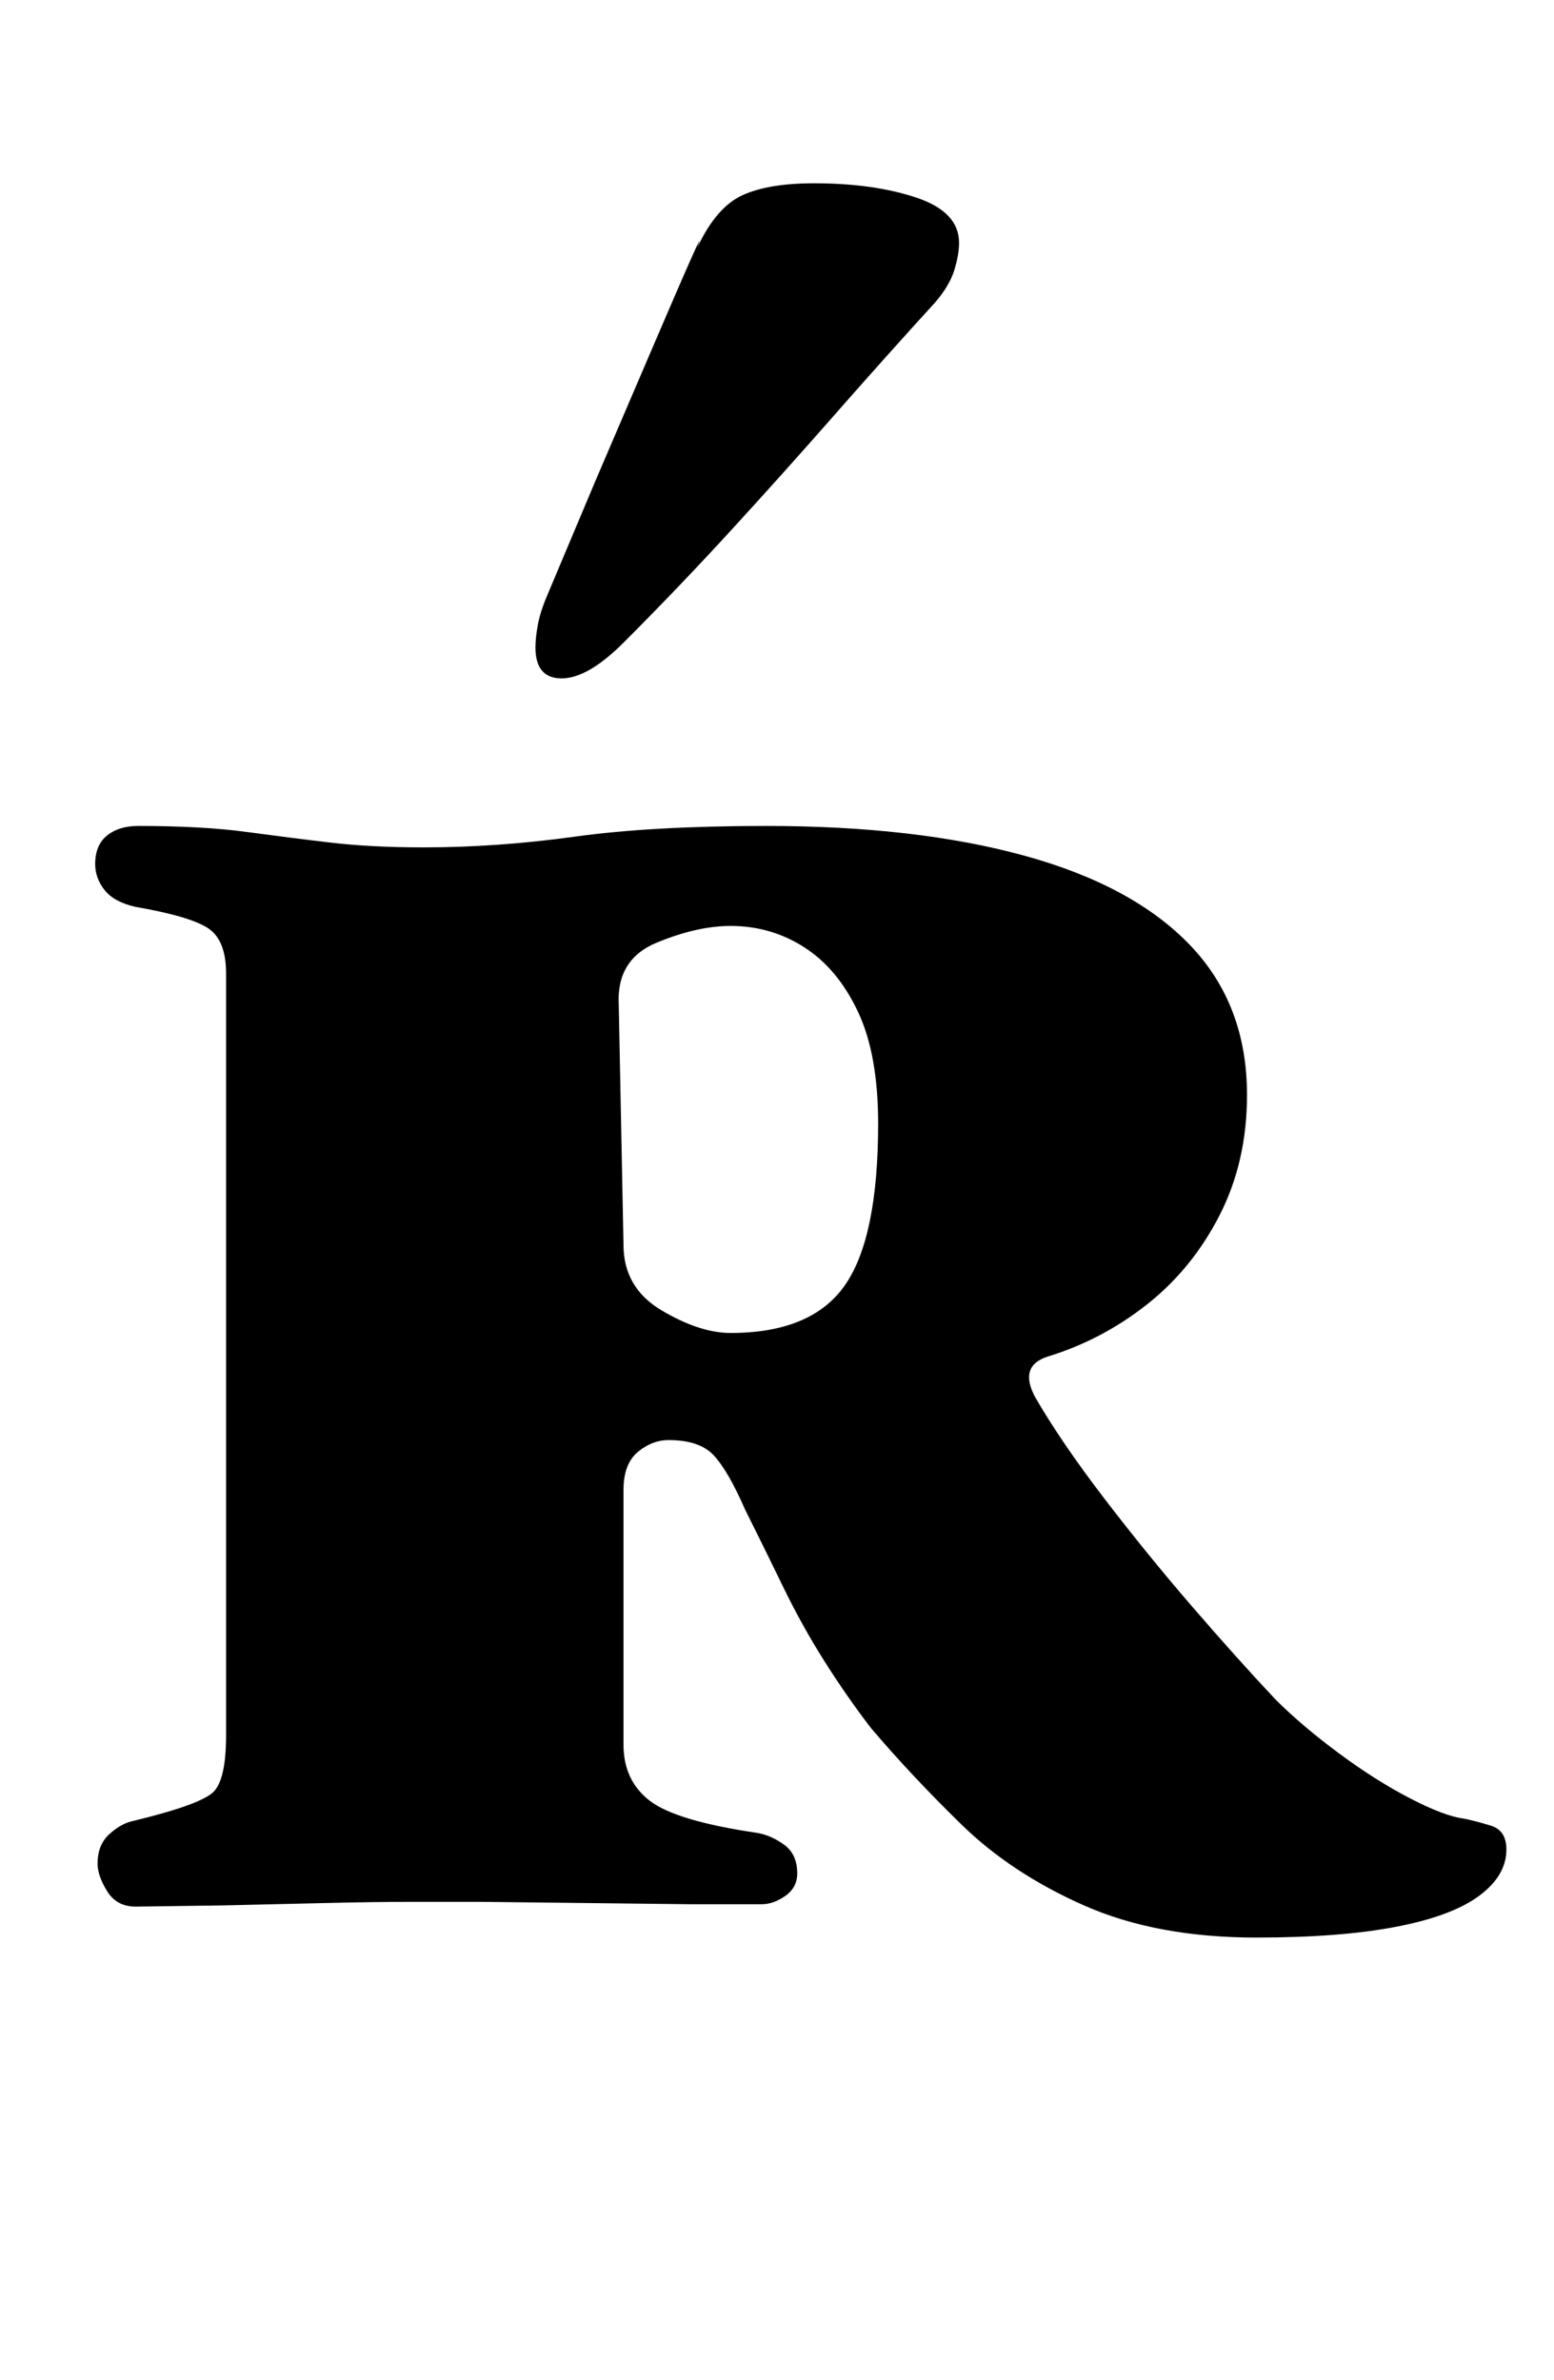 <?xml version="1.0" standalone="no"?>
<!DOCTYPE svg PUBLIC "-//W3C//DTD SVG 1.1//EN" "http://www.w3.org/Graphics/SVG/1.1/DTD/svg11.dtd" >
<svg xmlns="http://www.w3.org/2000/svg" xmlns:xlink="http://www.w3.org/1999/xlink" version="1.1" viewBox="-10 0 653 1000">
  <g transform="matrix(1 0 0 -1 0 800)">
   <path fill="currentColor"
d="M518 -14q-42 0 -72.5 13.5t-51.5 34t-38 40.5q-10 13 -19.5 28t-17.5 31.5t-16 32.5q-7 16 -13 22.5t-19 6.5q-7 0 -13 -5t-6 -16v-107q0 -15 11 -23.5t45 -13.5q6 -1 11.5 -5t5.5 -12q0 -6 -5 -9.5t-10 -3.5h-30t-43.5 0.5t-44 0.5h-31.5q-13 0 -34.5 -0.5l-43 -1
t-36.5 -0.5q-8 0 -12 6.5t-4 11.5q0 8 5 12.5t10 5.5q29 7 34 12.5t5 23.5v320q0 14 -7.5 19t-30.5 9q-9 2 -13 7t-4 11q0 8 5 12t13 4q27 0 45.5 -2.5t35.5 -4.5t39 -2q31 0 63.5 4.5t80.5 4.5q63 0 108.5 -12.5t69.5 -37.5t24 -63q0 -28 -11.5 -50.5t-30.5 -37.5t-42 -22
q-12 -4 -5 -17q11 -19 29 -42.5t37 -45.5t35 -39q11 -11 26.5 -22.5t30 -19t22.5 -8.5q5 -1 11.5 -3t6.5 -10q0 -11 -11.5 -19.5t-35 -13t-58.5 -4.5zM297 240q34 0 48 20t14 68q0 29 -8.5 47t-22.5 27t-31 9q-14 0 -31 -7t-16 -26l2 -101q0 -18 16 -27.5t29 -9.5zM226 515
q-11 0 -11 13q0 4 1 9.5t4 12.5l20 47.5t24 56t19 42.5q8 17 19 22t30 5q25 0 43 -6t18 -19q0 -5 -2 -11.5t-8 -13.5q-21 -23 -42.5 -47.5t-43.5 -48.5t-45 -47q-15 -15 -26 -15z" />
  </g>

</svg>
